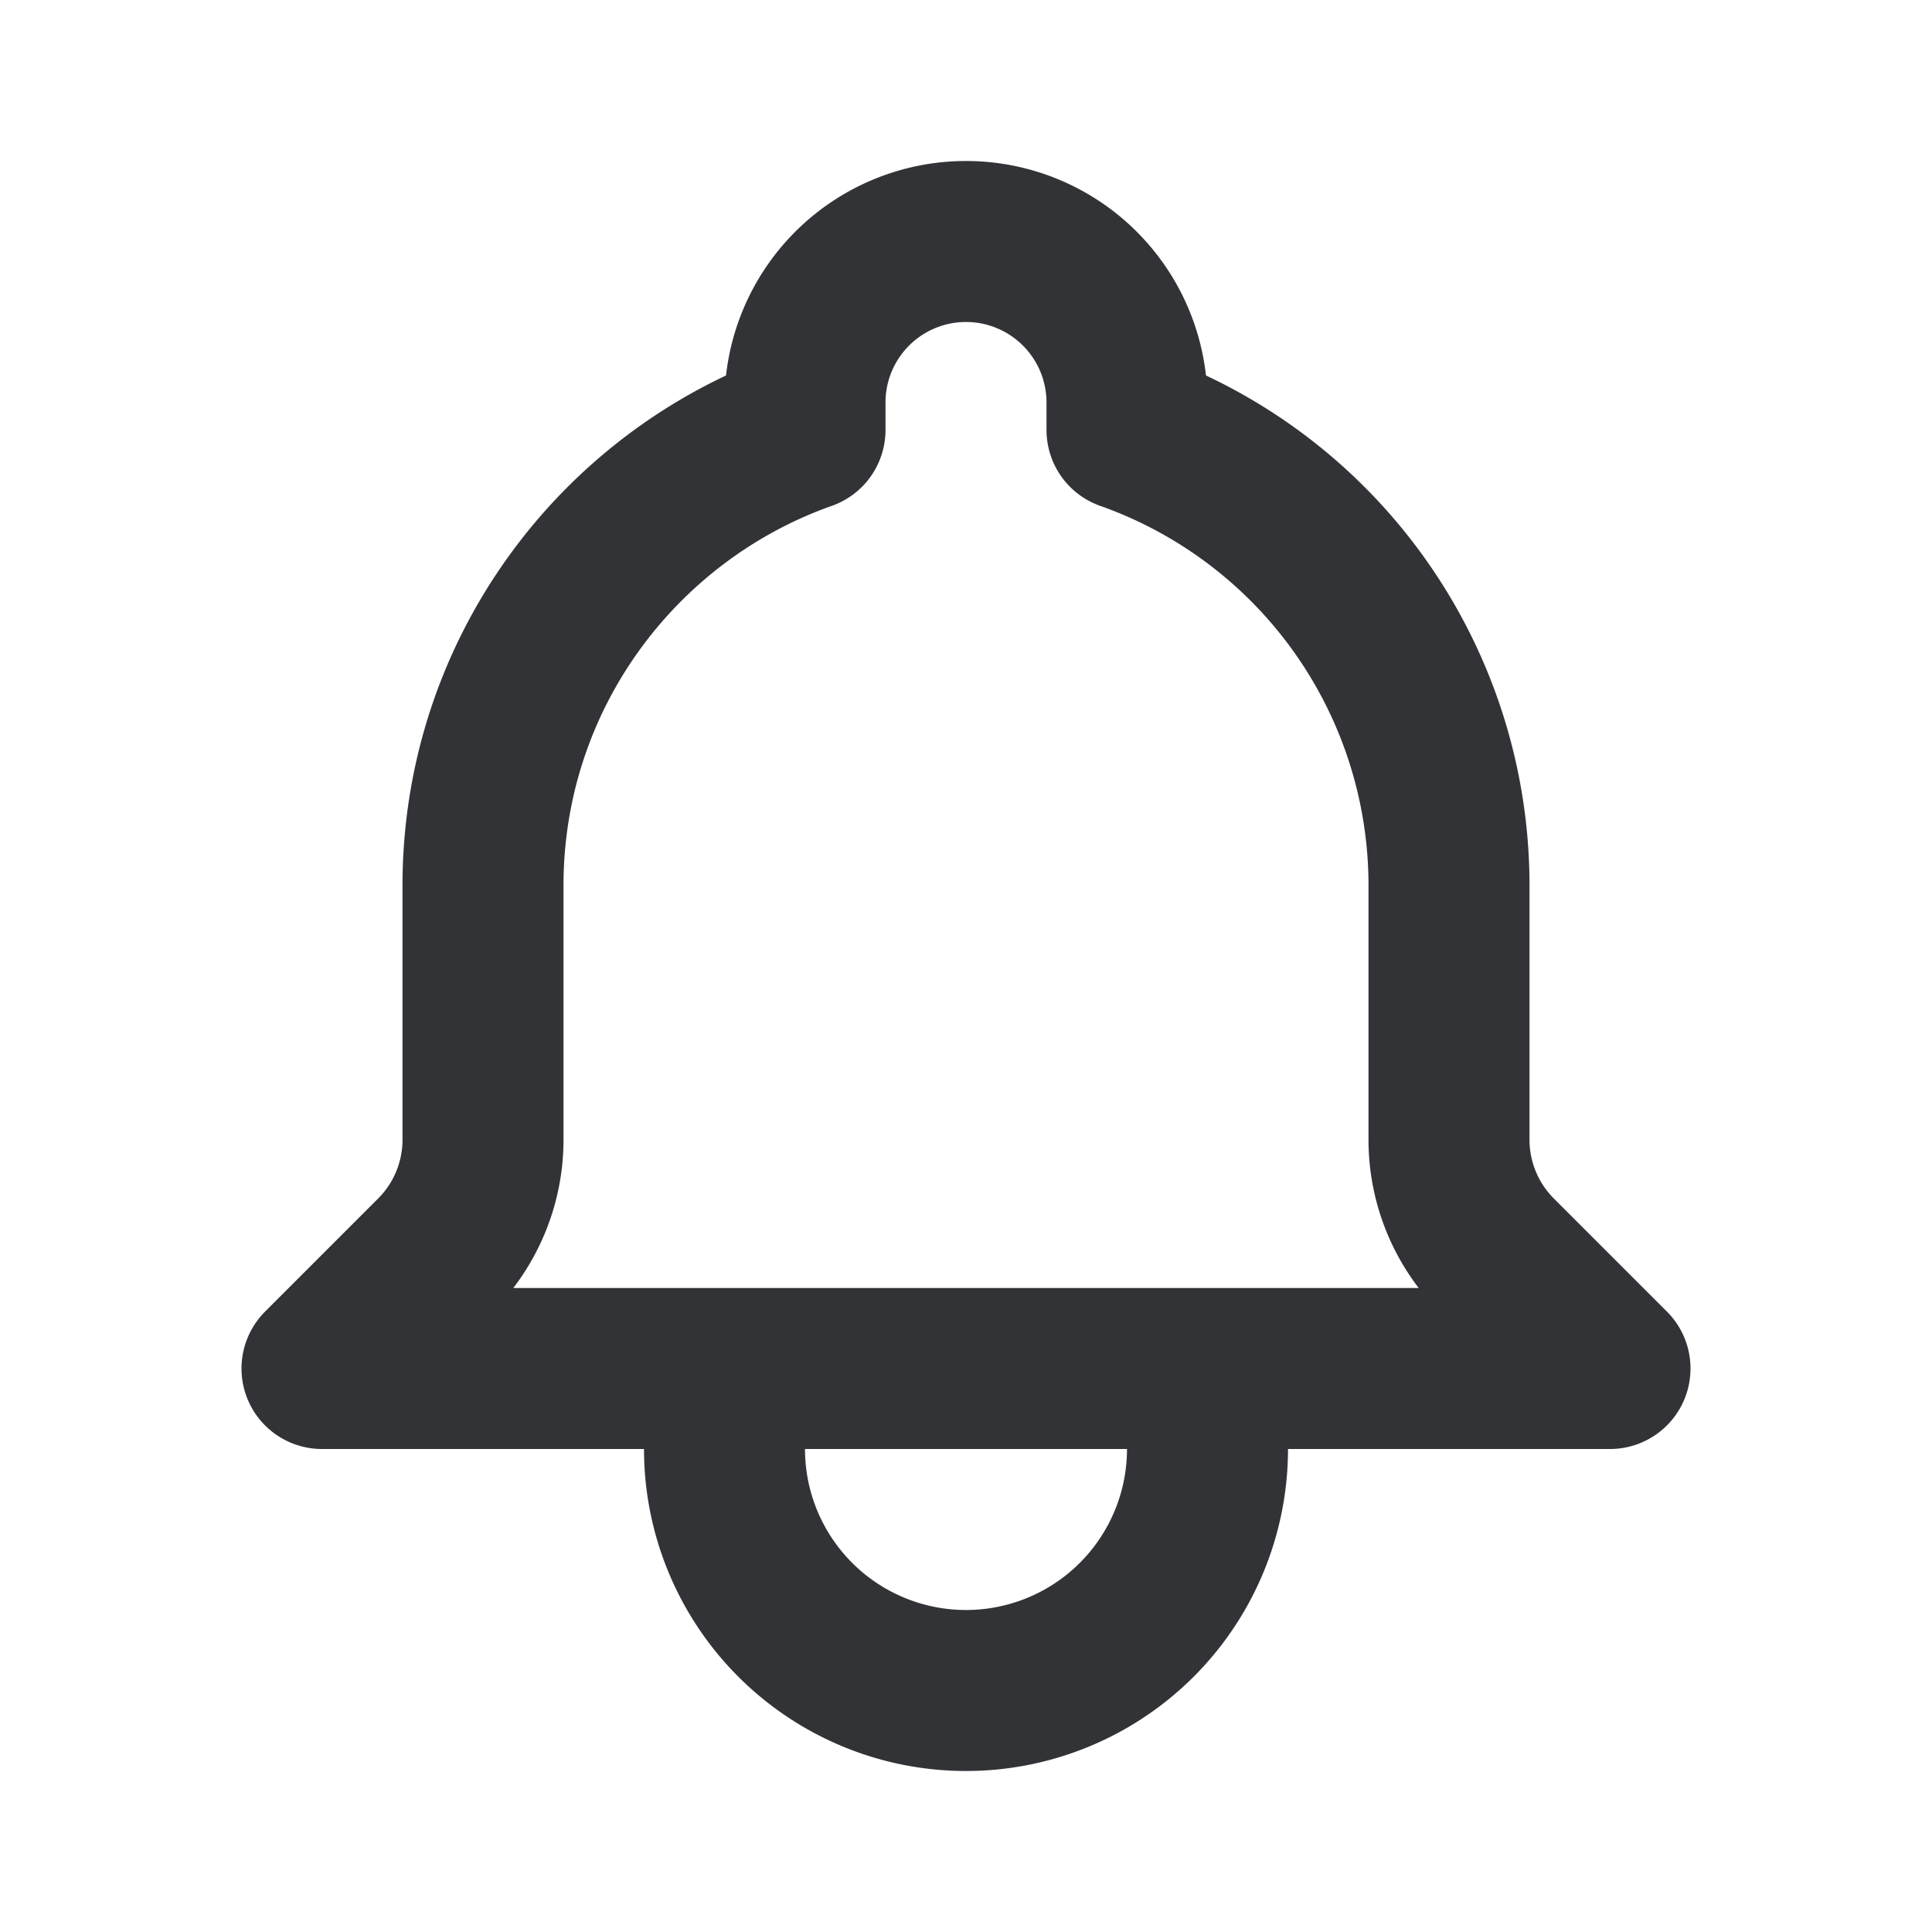 <svg width="24" height="24" fill="none" xmlns="http://www.w3.org/2000/svg"><path d="M15 17h5l-1.405-1.405A2.032 2.032 0 0 1 18 14.158V11a6.001 6.001 0 0 0-4-5.659V5a2 2 0 1 0-4 0v.341C7.67 6.165 6 8.388 6 11v3.159c0 .538-.214 1.055-.595 1.436L4 17h5m6 0H9m6 0v1a3 3 0 0 1-6 0v-1" stroke="#313336" stroke-width="2" stroke-linecap="round" stroke-linejoin="round"/></svg>
